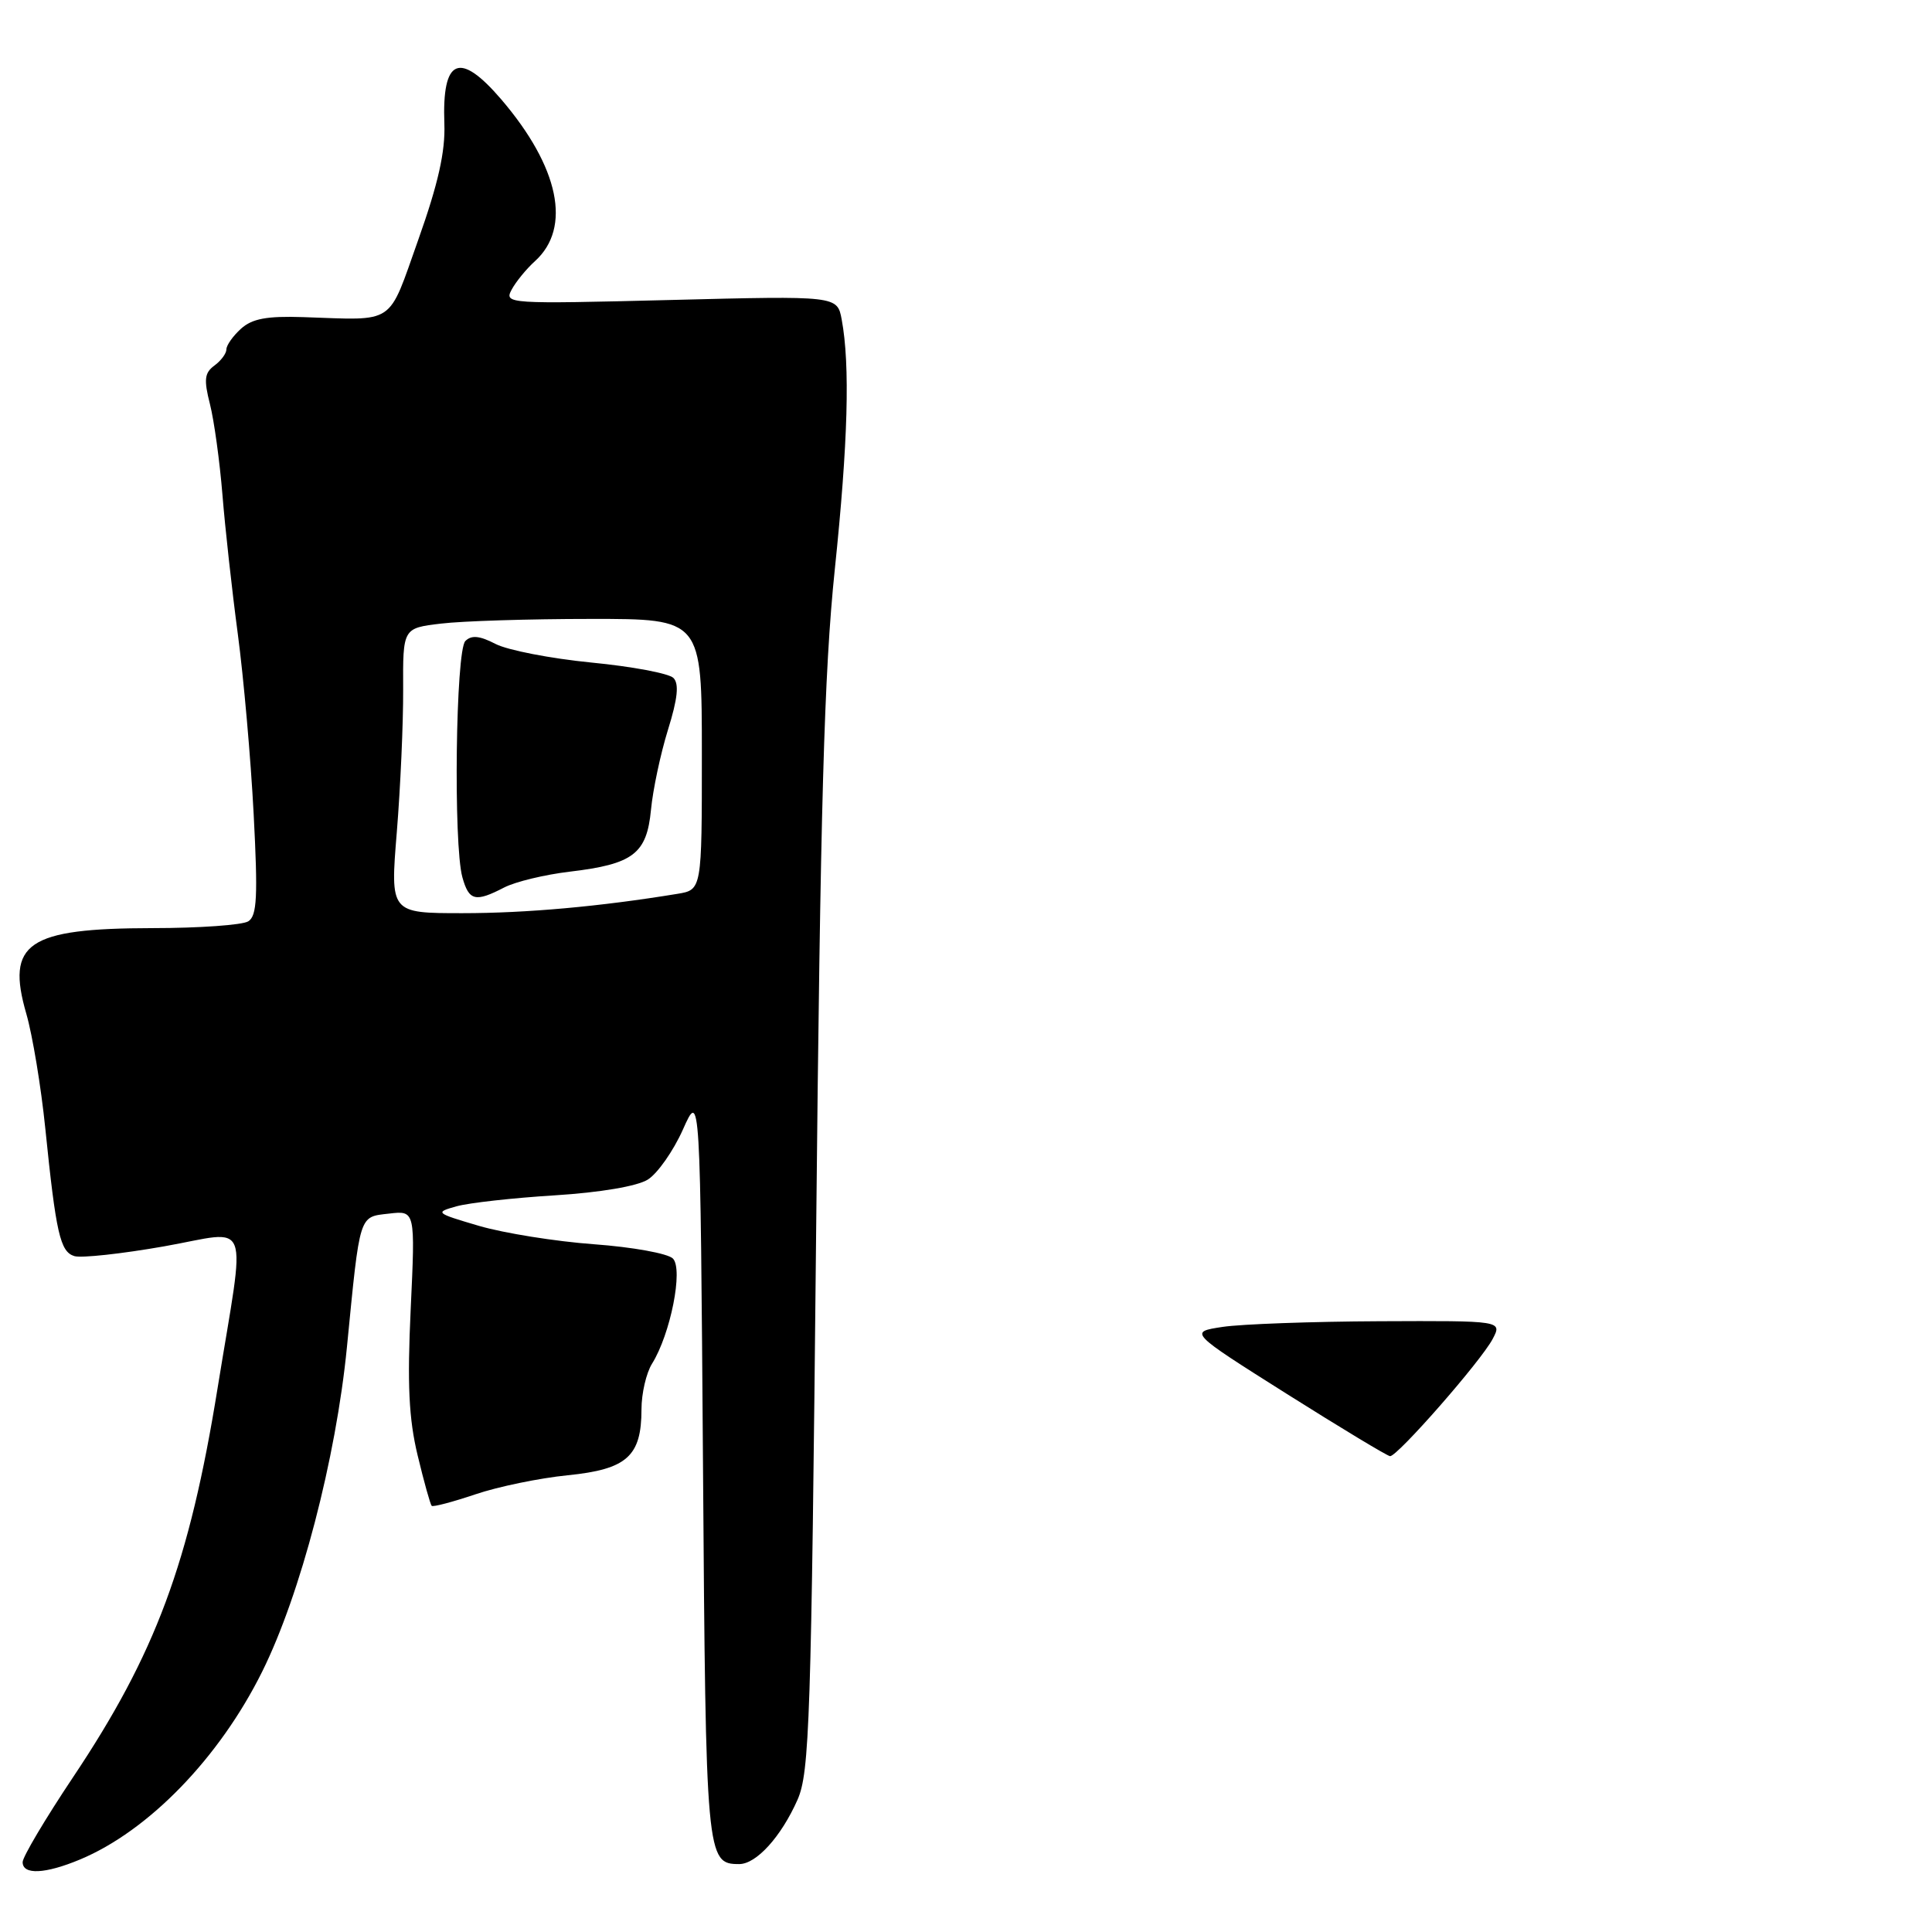 <?xml version="1.0" encoding="UTF-8" standalone="no"?>
<!DOCTYPE svg PUBLIC "-//W3C//DTD SVG 1.1//EN" "http://www.w3.org/Graphics/SVG/1.1/DTD/svg11.dtd" >
<svg xmlns="http://www.w3.org/2000/svg" xmlns:xlink="http://www.w3.org/1999/xlink" version="1.1" viewBox="0 0 256 256">
 <g >
 <path fill="currentColor"
d=" M 10.61 246.39 C 19.70 242.59 29.07 232.92 34.74 221.50 C 39.83 211.25 44.52 193.27 45.97 178.50 C 47.72 160.67 47.53 161.27 51.54 160.81 C 55.03 160.40 55.03 160.40 54.42 173.45 C 53.95 183.43 54.17 187.99 55.34 192.85 C 56.18 196.35 57.02 199.35 57.20 199.53 C 57.37 199.71 59.98 199.02 62.98 198.01 C 65.98 196.99 71.50 195.85 75.23 195.48 C 83.07 194.69 85.00 192.97 85.00 186.74 C 85.00 184.65 85.63 181.93 86.39 180.71 C 88.84 176.80 90.56 168.16 89.16 166.76 C 88.49 166.09 83.79 165.24 78.71 164.87 C 73.63 164.50 66.78 163.40 63.49 162.44 C 57.67 160.73 57.59 160.65 60.50 159.84 C 62.15 159.38 68.00 158.73 73.50 158.39 C 79.55 158.01 84.43 157.18 85.84 156.30 C 87.13 155.49 89.22 152.51 90.49 149.67 C 92.79 144.50 92.79 144.50 93.15 194.10 C 93.52 246.26 93.59 247.00 97.95 247.00 C 100.22 247.00 103.50 243.38 105.67 238.49 C 107.27 234.85 107.49 228.21 108.14 163.50 C 108.71 106.56 109.20 89.13 110.61 75.50 C 112.37 58.61 112.65 48.39 111.53 42.34 C 110.94 39.19 110.94 39.19 88.85 39.75 C 67.31 40.29 66.79 40.26 67.79 38.39 C 68.35 37.34 69.75 35.63 70.89 34.60 C 75.77 30.18 74.10 22.15 66.42 13.17 C 60.88 6.71 58.56 7.70 58.88 16.40 C 59.02 20.08 58.06 24.35 55.43 31.75 C 51.34 43.25 52.55 42.43 40.18 42.02 C 35.36 41.86 33.41 42.22 31.93 43.56 C 30.87 44.52 30.00 45.75 30.00 46.29 C 30.00 46.84 29.28 47.80 28.41 48.44 C 27.10 49.40 26.99 50.30 27.82 53.55 C 28.37 55.72 29.11 61.10 29.47 65.50 C 29.82 69.90 30.74 78.22 31.51 84.00 C 32.28 89.78 33.23 100.51 33.61 107.85 C 34.18 118.78 34.06 121.35 32.90 122.08 C 32.13 122.57 26.42 122.98 20.20 122.98 C 3.63 123.01 0.77 124.95 3.49 134.34 C 4.31 137.18 5.44 144.00 6.00 149.50 C 7.42 163.44 7.97 165.86 9.85 166.44 C 10.76 166.72 16.11 166.14 21.73 165.15 C 33.47 163.08 32.59 160.73 28.83 183.94 C 25.09 207.11 20.62 219.13 9.66 235.52 C 6.00 241.00 3.00 246.05 3.00 246.74 C 3.00 248.46 5.99 248.32 10.61 246.39 Z  M 170.51 184.70 C 157.52 176.50 157.52 176.50 162.01 175.82 C 164.48 175.45 173.83 175.11 182.78 175.07 C 199.06 175.00 199.06 175.00 197.78 177.43 C 196.22 180.38 185.14 193.02 184.19 192.95 C 183.81 192.92 177.65 189.20 170.51 184.70 Z  M 52.58 110.25 C 53.06 104.34 53.44 95.84 53.42 91.37 C 53.38 83.23 53.38 83.23 58.44 82.63 C 61.22 82.29 70.14 82.01 78.25 82.01 C 93.00 82.00 93.00 82.00 93.00 99.95 C 93.00 117.91 93.00 117.91 89.75 118.44 C 79.50 120.12 69.74 121.00 61.28 121.00 C 51.70 121.00 51.70 121.00 52.58 110.25 Z  M 66.80 117.60 C 68.29 116.83 72.20 115.89 75.50 115.50 C 83.91 114.50 85.70 113.14 86.26 107.29 C 86.51 104.66 87.52 99.89 88.51 96.70 C 89.80 92.56 90.00 90.60 89.23 89.83 C 88.63 89.23 83.74 88.31 78.35 87.79 C 72.97 87.26 67.26 86.15 65.67 85.33 C 63.55 84.23 62.47 84.13 61.66 84.94 C 60.38 86.22 60.06 111.92 61.27 116.25 C 62.14 119.37 62.98 119.58 66.80 117.60 Z "/>
</g>
</svg>